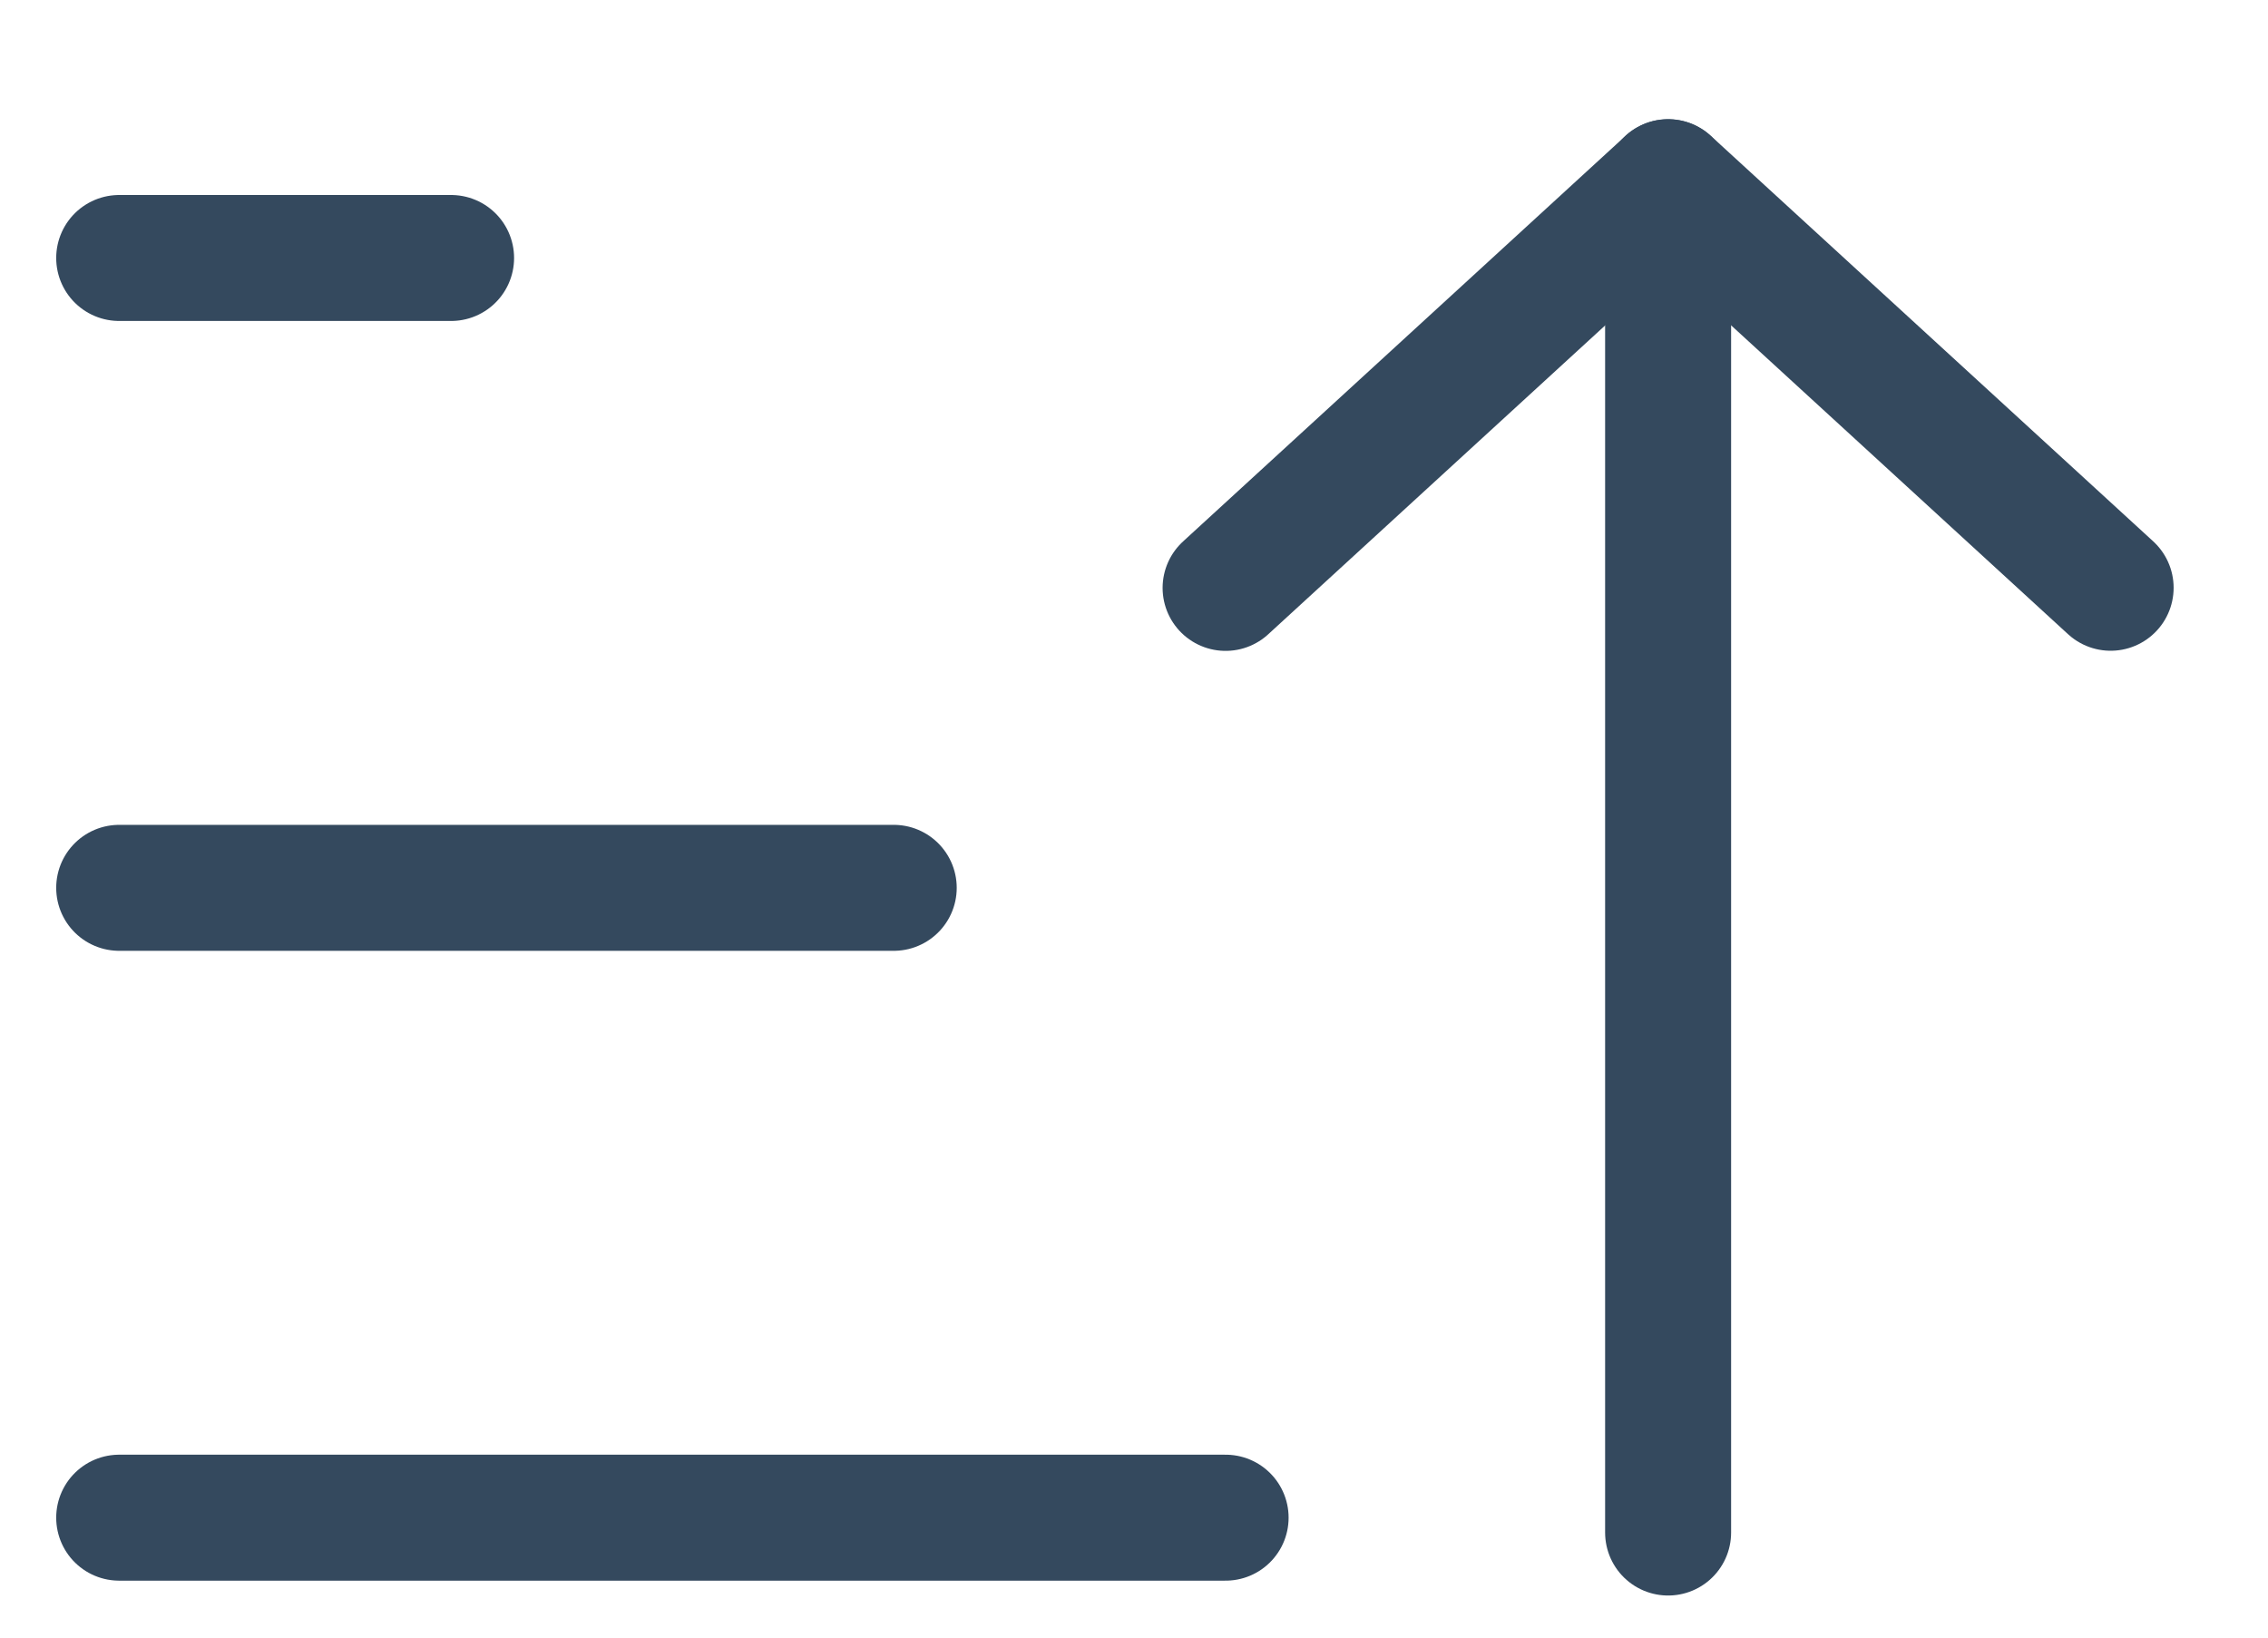 <svg width="18" height="13" viewBox="0 0 18 13" fill="none" xmlns="http://www.w3.org/2000/svg">
<path d="M9.727 12.048H0.946" stroke="#34495E" stroke-linecap="round"/>
<path d="M7.093 7.048H0.946" stroke="#34495E" stroke-linecap="round"/>
<path d="M3.58 2.048H0.946" stroke="#34495E" stroke-linecap="round"/>
<path fill-rule="evenodd" clip-rule="evenodd" d="M13.239 1.446L16.751 4.666L13.239 1.446V1.446Z" stroke="#34495E" stroke-linecap="round" stroke-linejoin="round"/>
<path d="M13.239 12.166L13.239 2.166" stroke="#34495E" stroke-linecap="round" stroke-linejoin="round"/>
<path d="M13.239 1.447L9.727 4.667" stroke="#34495E" stroke-linecap="round" stroke-linejoin="round"/>
</svg>
